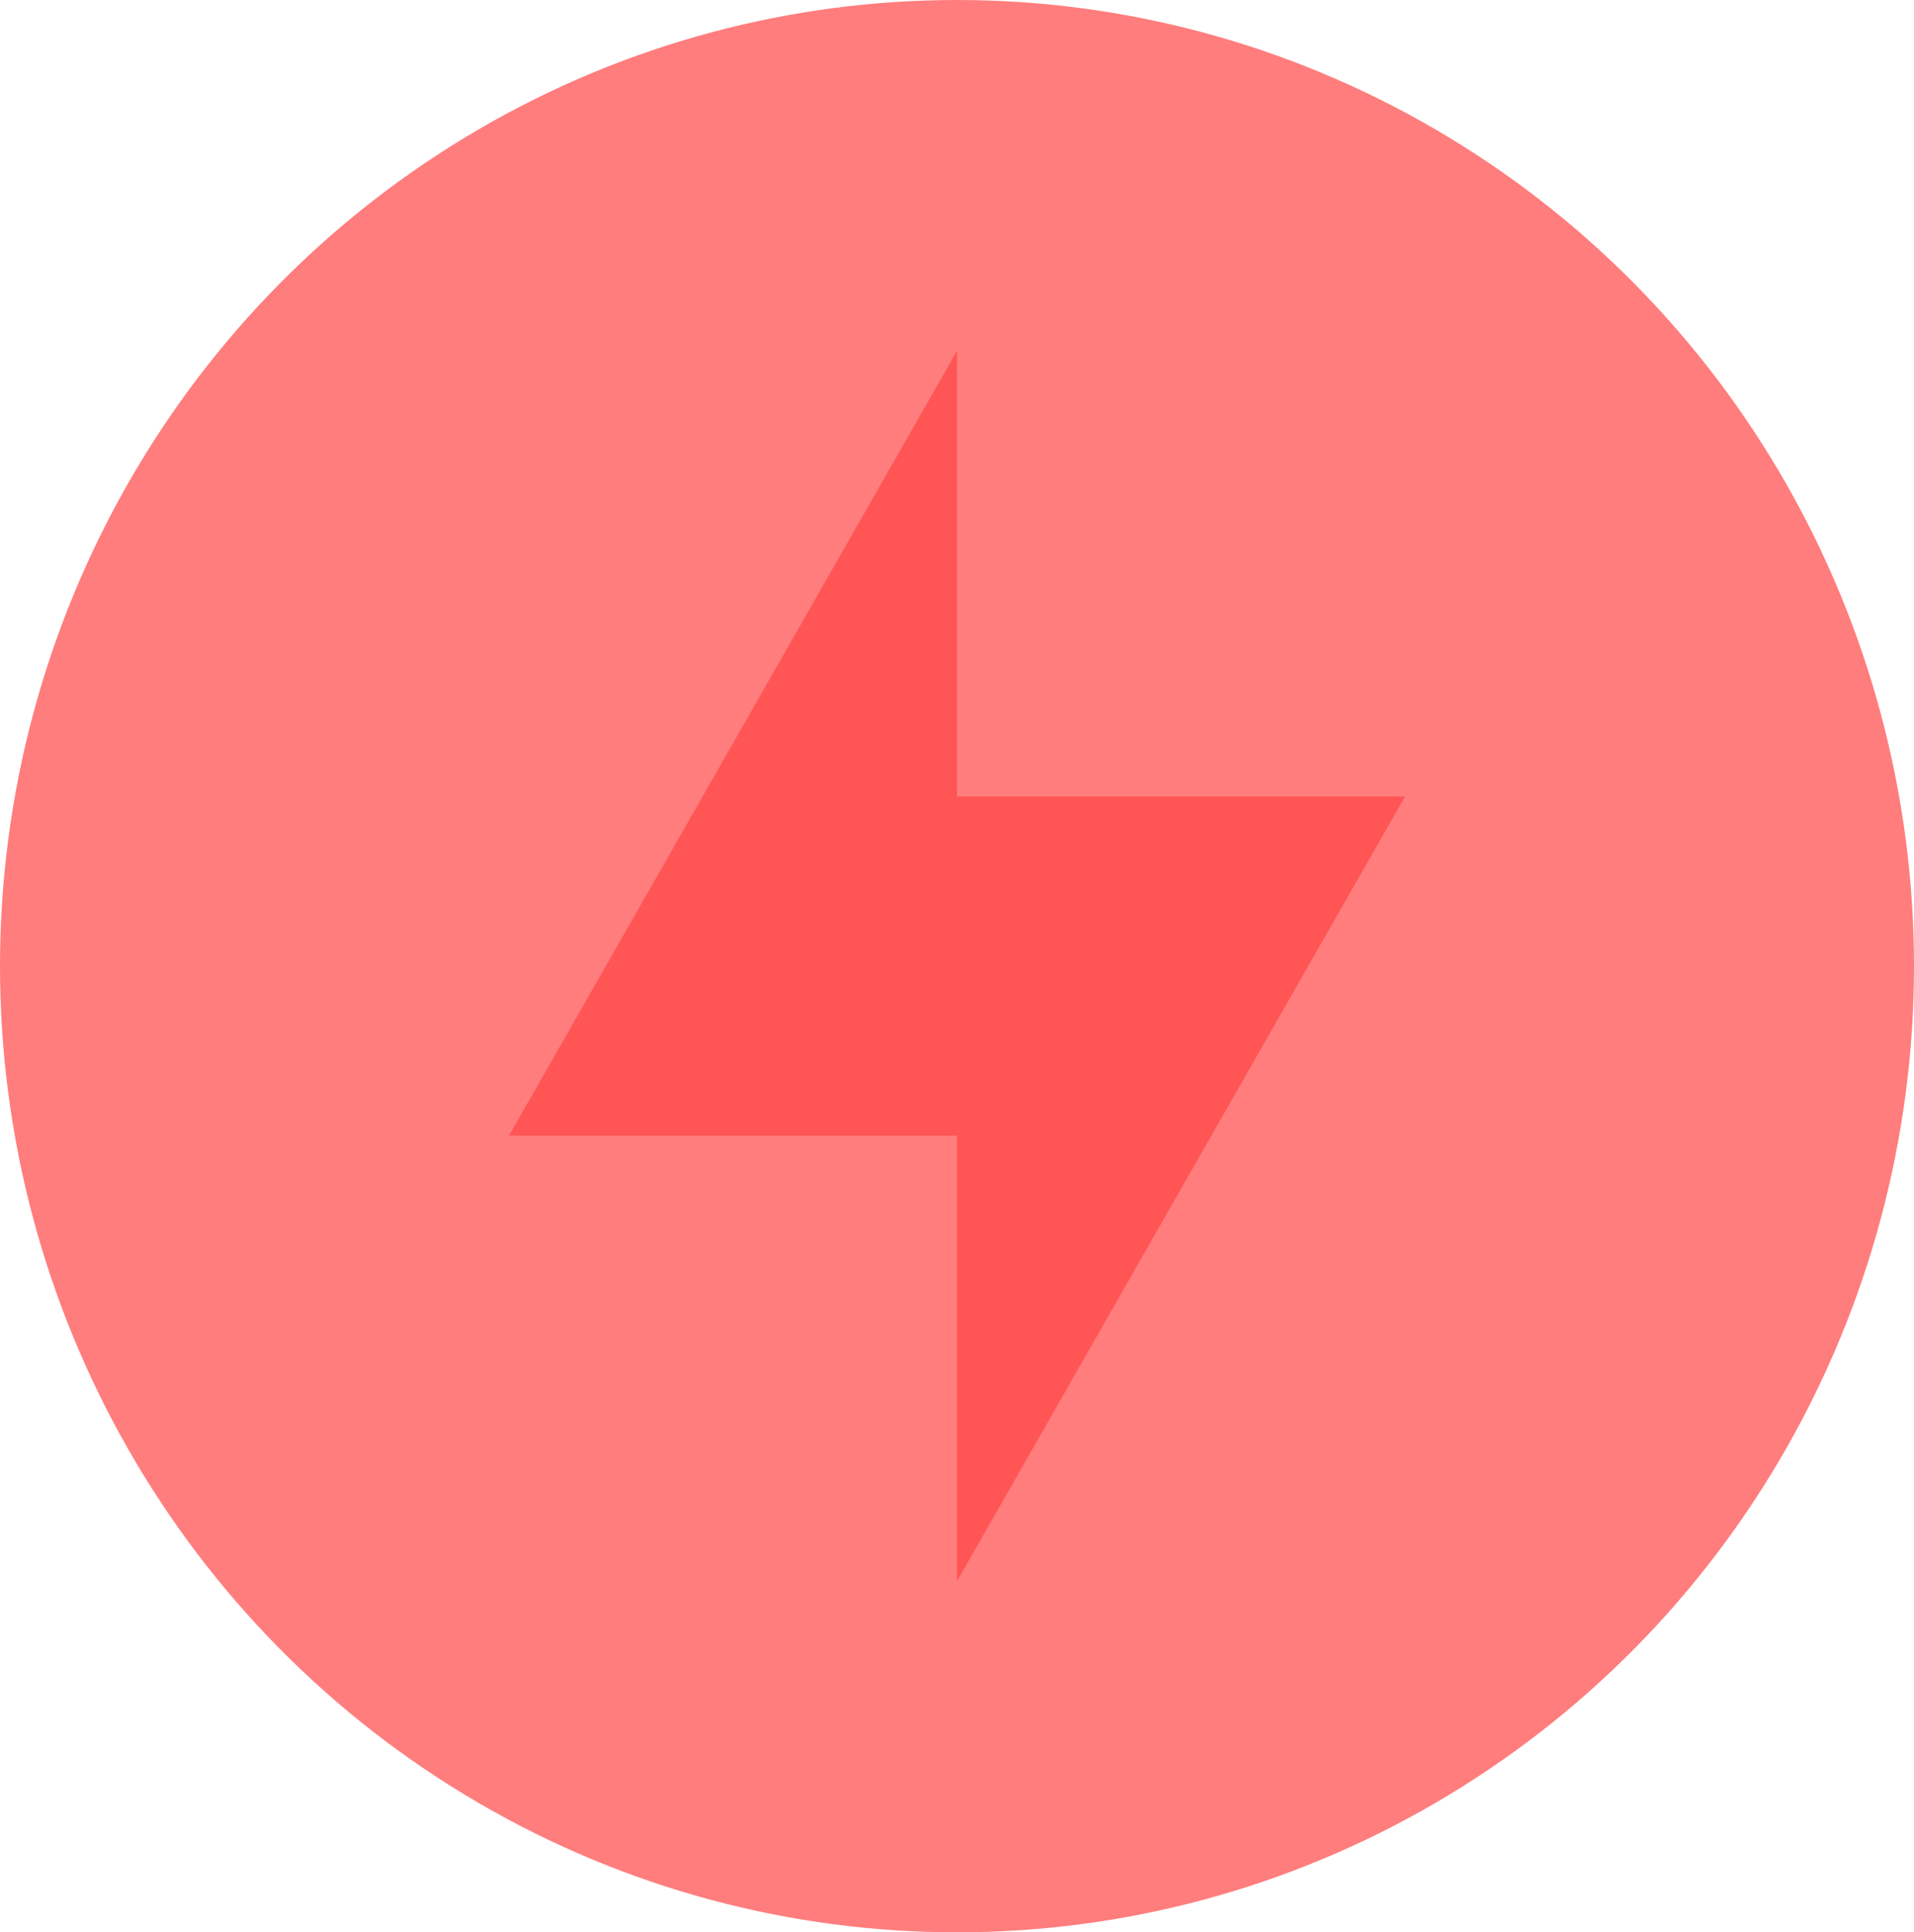 <?xml version="1.0" encoding="UTF-8" standalone="no"?>
<!-- Created with Inkscape (http://www.inkscape.org/) -->

<svg
   xmlns:dc="http://purl.org/dc/elements/1.1/"
   xmlns:cc="http://creativecommons.org/ns#"
   xmlns:rdf="http://www.w3.org/1999/02/22-rdf-syntax-ns#"
   xmlns:svg="http://www.w3.org/2000/svg"
   xmlns="http://www.w3.org/2000/svg"
   xmlns:sodipodi="http://sodipodi.sourceforge.net/DTD/sodipodi-0.dtd"
   xmlns:inkscape="http://www.inkscape.org/namespaces/inkscape"
   width="20.912mm"
   height="21.108mm"
   viewBox="0 0 20.912 21.108"
   version="1.1"
   id="svg1430"
   inkscape:version="0.92.4 (5da689c313, 2019-01-14)"
   sodipodi:docname="QuizUp_NoBorder.svg">
  <defs
     id="defs1424" />
  <sodipodi:namedview
     id="base"
     pagecolor="#ffffff"
     bordercolor="#666666"
     borderopacity="1.0"
     inkscape:pageopacity="0.0"
     inkscape:pageshadow="2"
     inkscape:zoom="1.979899"
     inkscape:cx="-64.061472"
     inkscape:cy="8.606053"
     inkscape:document-units="mm"
     inkscape:current-layer="layer1"
     showgrid="false"
     inkscape:window-width="1920"
     inkscape:window-height="1017"
     inkscape:window-x="1272"
     inkscape:window-y="-8"
     inkscape:window-maximized="1"
     fit-margin-top="0"
     fit-margin-left="0"
     fit-margin-right="0"
     fit-margin-bottom="0" />
  <g
     inkscape:label="Layer 1"
     inkscape:groupmode="layer"
     id="layer1"
     transform="translate(64.885,28.786)">
    <ellipse
       style="fill:#ff7d7d;fill-opacity:1;stroke-width:0.252"
       id="path817-4-8"
       cx="-54.429"
       cy="-18.232"
       rx="10.456"
       ry="10.554" />
    <path
       d="m -54.429,-24.953 -4.895,8.572 h 4.895 v 4.868 l 4.895,-8.572 h -4.895 z"
       id="path2-6-9"
       inkscape:connector-curvature="0"
       style="fill:#ff5555;fill-opacity:1;stroke-width:0.265"
       sodipodi:nodetypes="ccccccc" />
  </g>
</svg>
